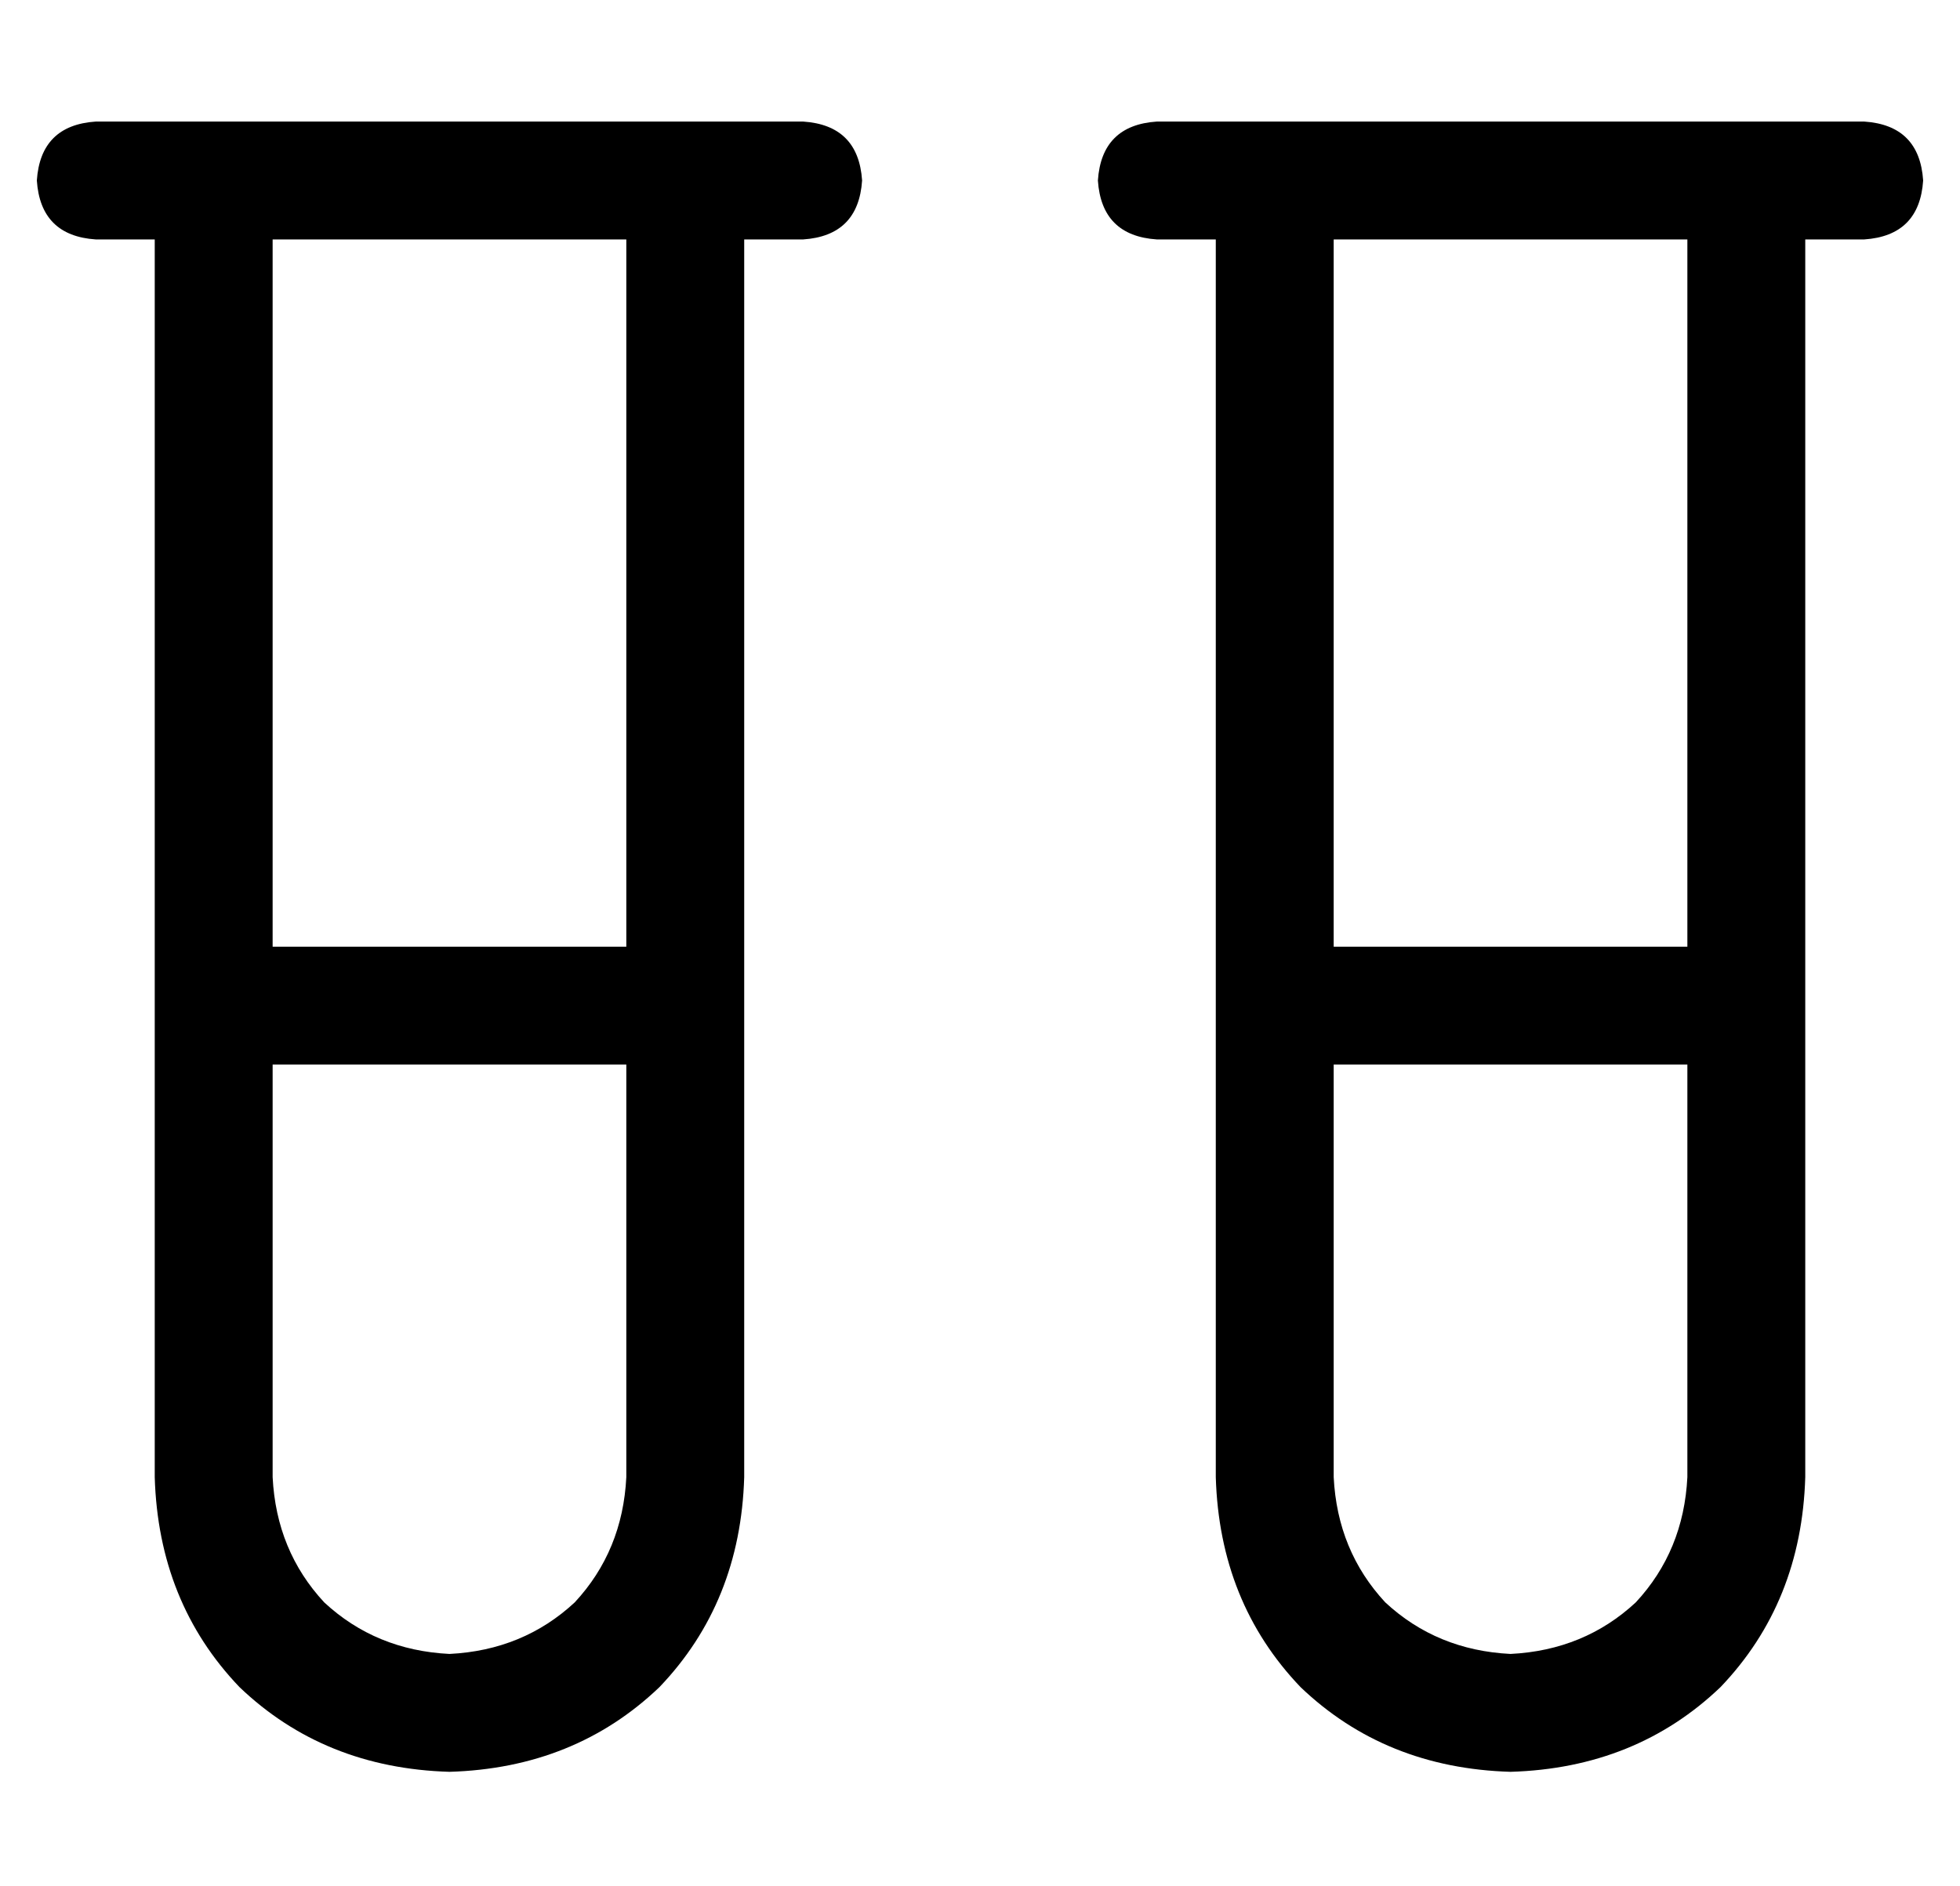 <?xml version="1.0" standalone="no"?>
<!DOCTYPE svg PUBLIC "-//W3C//DTD SVG 1.1//EN" "http://www.w3.org/Graphics/SVG/1.1/DTD/svg11.dtd" >
<svg xmlns="http://www.w3.org/2000/svg" xmlns:xlink="http://www.w3.org/1999/xlink" version="1.1" viewBox="-10 -40 532 512">
   <path fill="currentColor"
d="M16 -7q-15 1 -16 16q1 15 16 16h16v0v208v0v128v0q1 34 23 57q23 22 57 23q34 -1 57 -23q22 -23 23 -57v-128v0v-208v0h16v0q15 -1 16 -16q-1 -15 -16 -16h-32h-160zM64 217v-192v192v-192h96v0v192v0h-96v0zM64 249h96h-96h96v112v0q-1 20 -14 34q-14 13 -34 14
q-20 -1 -34 -14q-13 -14 -14 -34v-112v0zM304 -7q-15 1 -16 16q1 15 16 16h16v0v208v0v128v0q1 34 23 57q23 22 57 23q34 -1 57 -23q22 -23 23 -57v-128v0v-208v0h16v0q15 -1 16 -16q-1 -15 -16 -16h-32h-160zM352 217v-192v192v-192h96v0v192v0h-96v0zM352 249h96h-96h96
v112v0q-1 20 -14 34q-14 13 -34 14q-20 -1 -34 -14q-13 -14 -14 -34v-112v0z" />
</svg>
